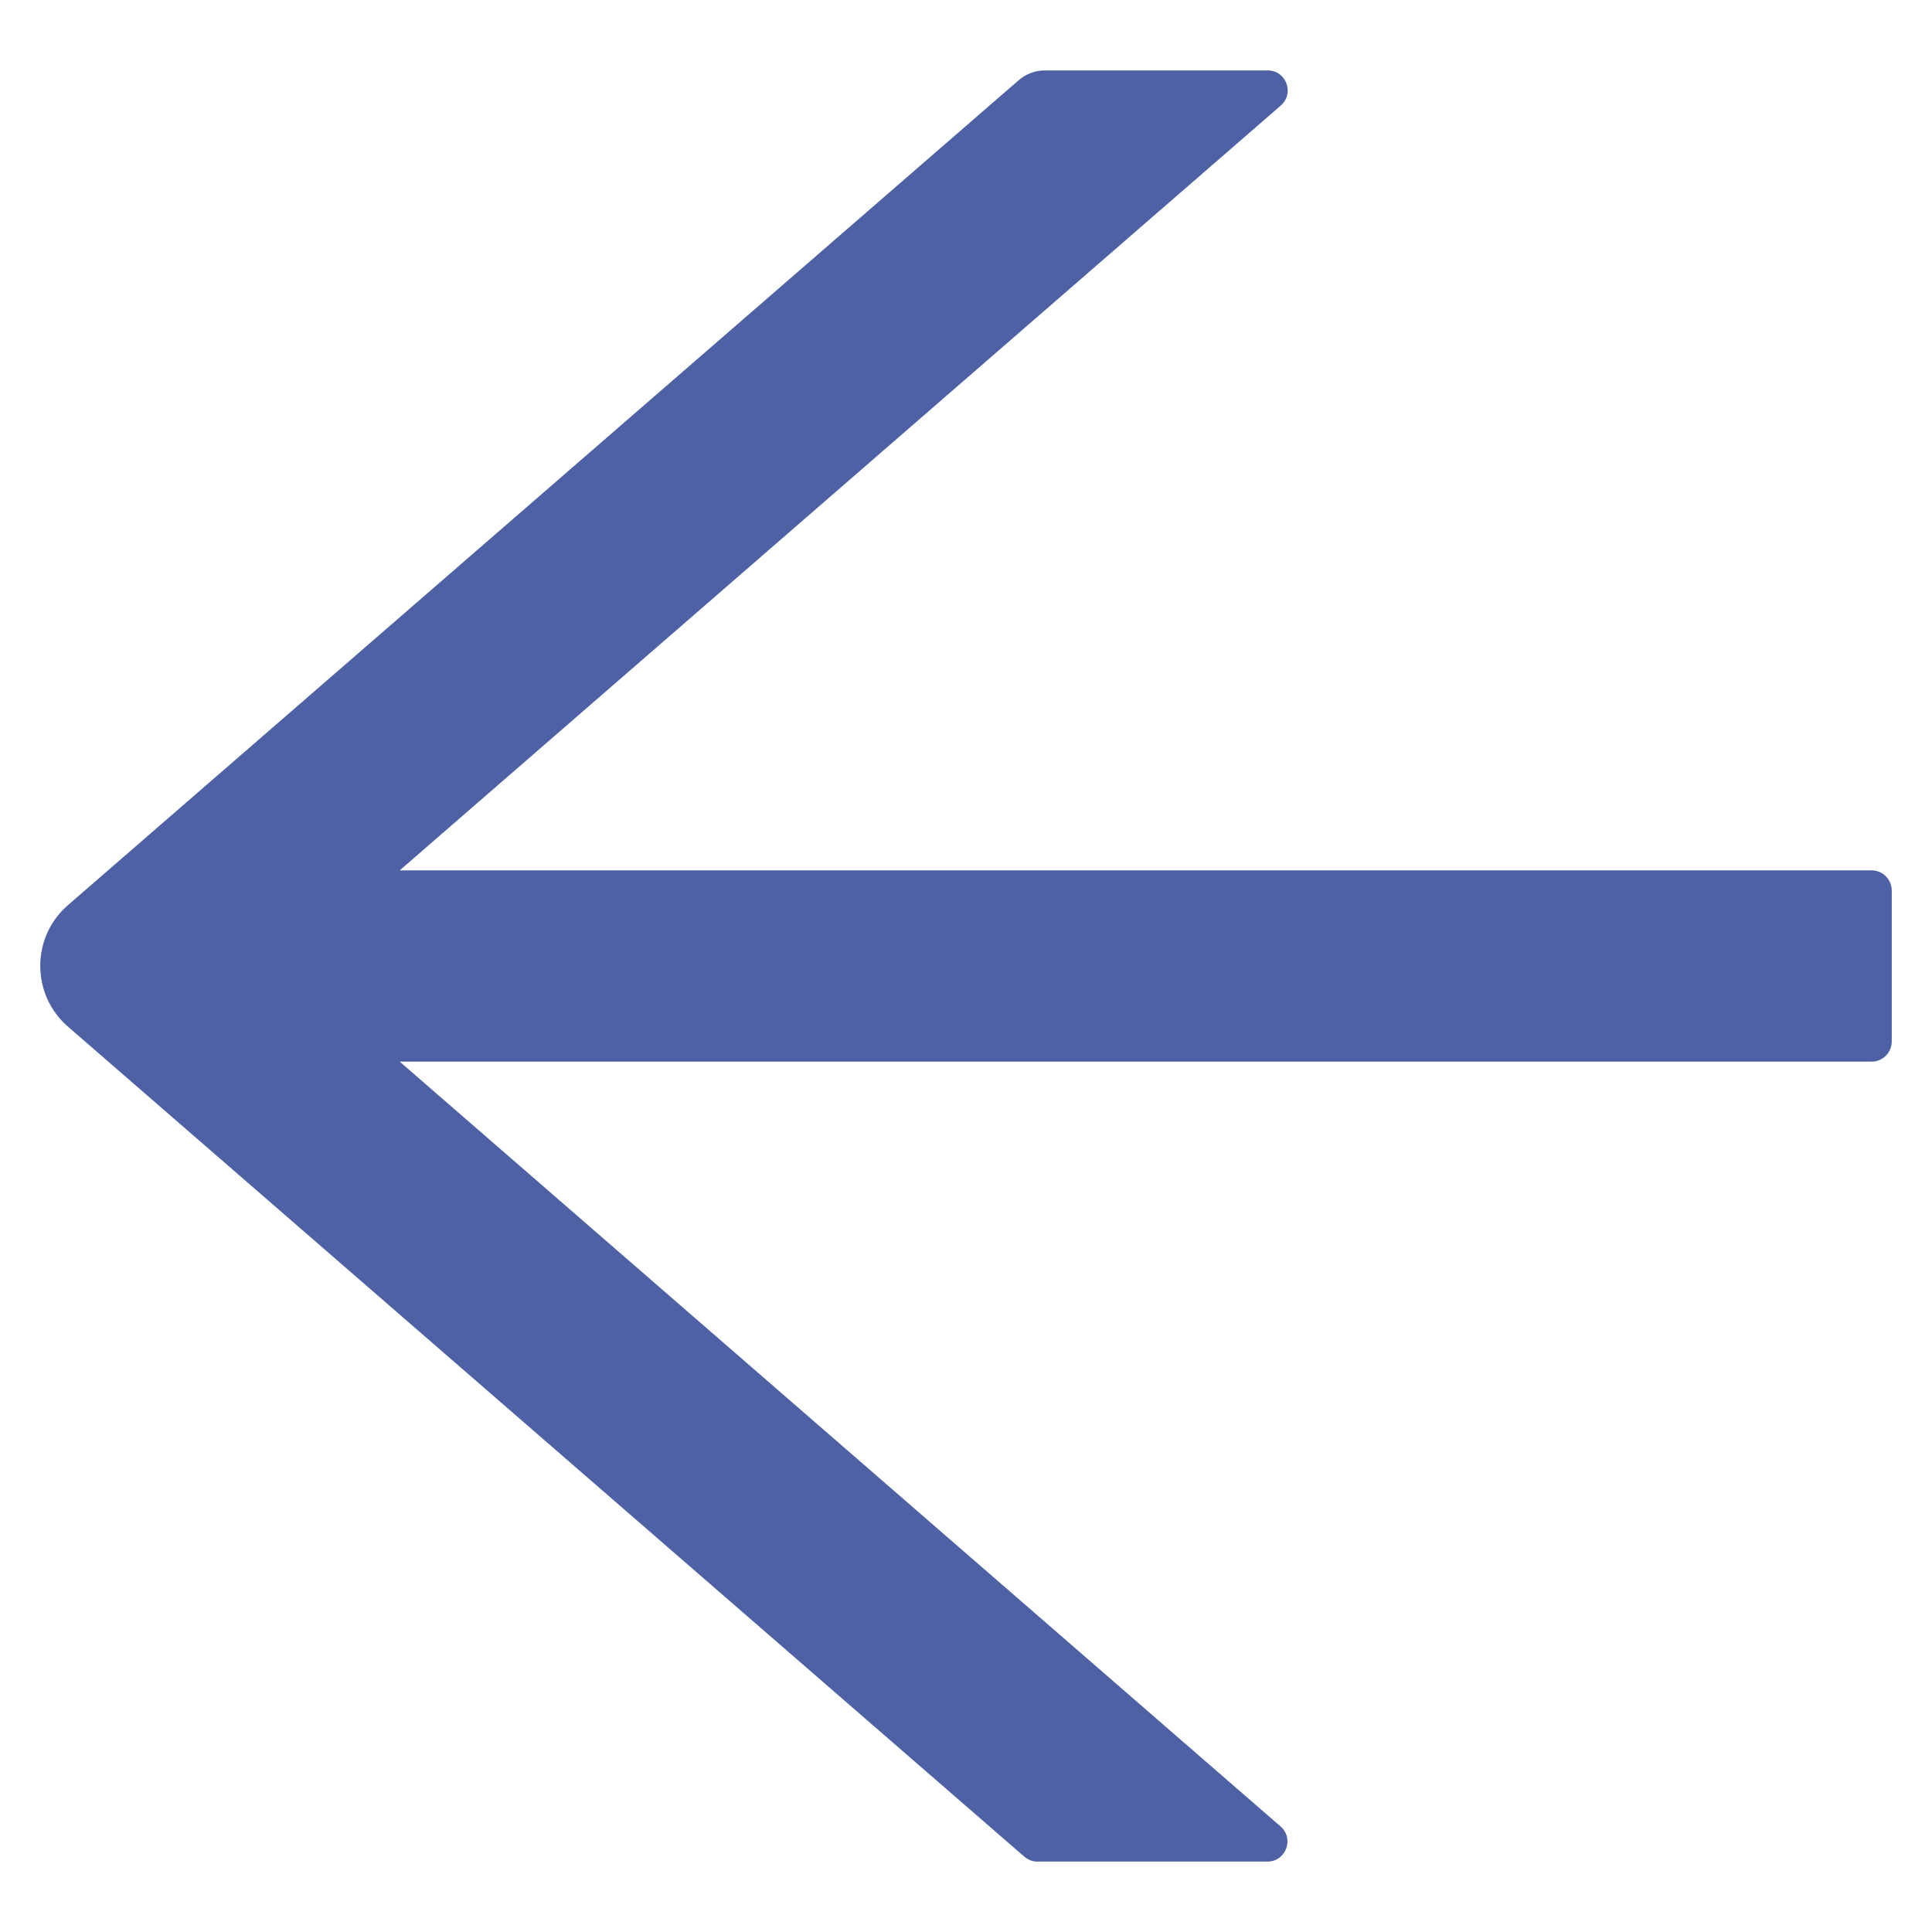 <svg width="18" height="18" viewBox="0 0 18 18" fill="none" xmlns="http://www.w3.org/2000/svg">
<path d="M17.438 8.109H3.724L11.932 0.984C12.063 0.87 11.984 0.656 11.81 0.656H9.736C9.645 0.656 9.558 0.689 9.49 0.748L0.633 8.433C0.552 8.503 0.487 8.59 0.442 8.688C0.398 8.785 0.375 8.891 0.375 8.999C0.375 9.106 0.398 9.212 0.442 9.31C0.487 9.408 0.552 9.495 0.633 9.565L9.542 17.297C9.577 17.327 9.619 17.344 9.663 17.344H11.808C11.981 17.344 12.061 17.128 11.93 17.016L3.724 9.891H17.438C17.541 9.891 17.625 9.806 17.625 9.703V8.297C17.625 8.194 17.541 8.109 17.438 8.109Z" fill="#4E61A5"/>
</svg>
